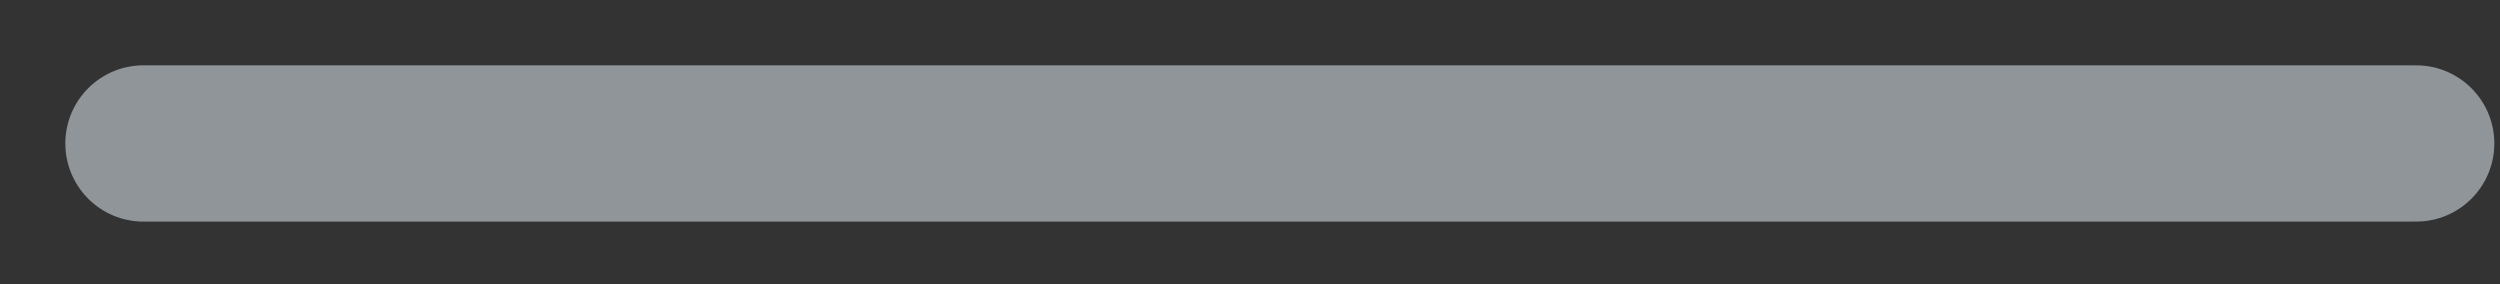 <svg viewBox="0 0 880 100" fill="none" xmlns="http://www.w3.org/2000/svg" preserveAspectRatio="none">
<rect x="0" y="0" width="880" height="100" fill="#333333" stroke="none"/>
<g id="Frame 1">
<path id="bar" fill-rule="evenodd" clip-rule="evenodd" d="M50.5 23H849V23.04C849.497 23.014 849.997 23 850.5 23C865.688 23 878 35.312 878 50.5C878 65.688 865.688 78 850.5 78C849.997 78 849.497 77.987 849 77.96V78H50.5H49V77.96C34.51 77.181 23 65.185 23 50.5C23 35.815 34.51 23.819 49 23.04V23H50.5Z" fill="rgba(237, 248, 255, 0.5)"/>
</g>
</svg>
